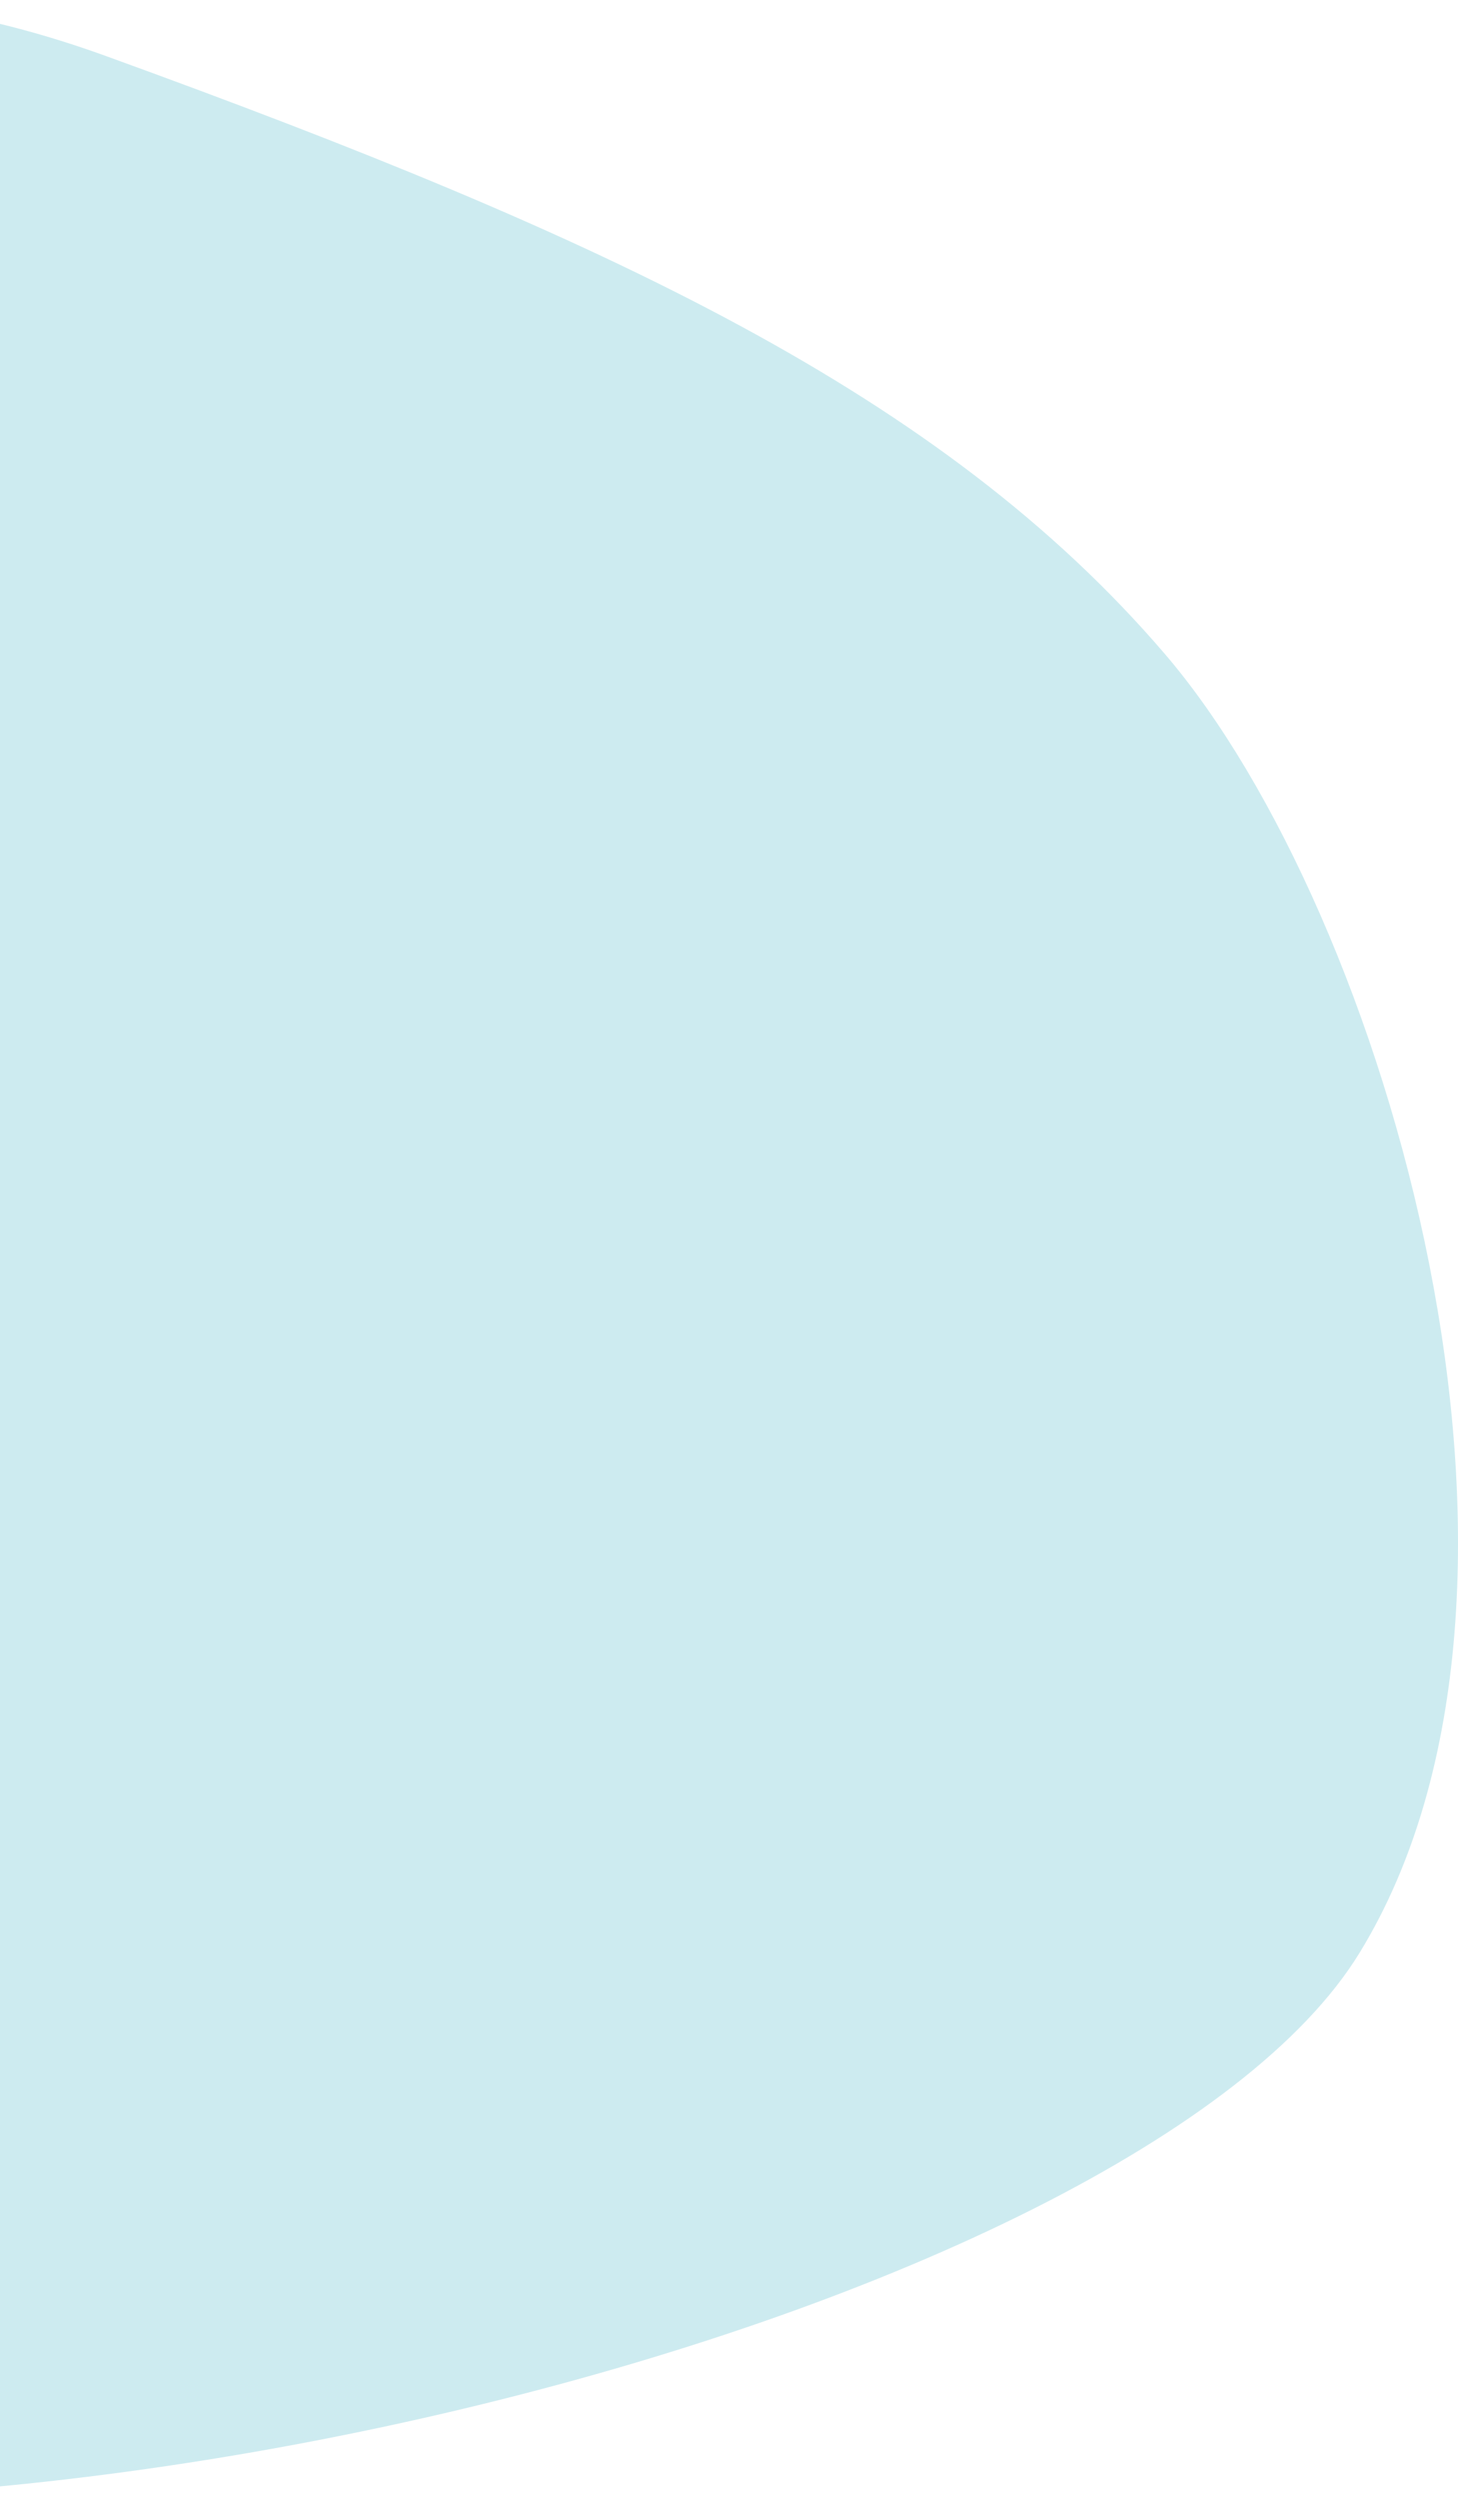 <svg width="14" height="24" viewBox="0 0 14 24" fill="none" xmlns="http://www.w3.org/2000/svg">
<path d="M-13.956 12.262C-13.742 7.673 -8.518 3.366 -5.933 1.786C-5.22 0.788 -2.831 -0.858 1.02 0.539C5.834 2.285 9.044 3.781 11.183 6.276C13.323 8.77 15.195 15.256 13.055 18.748C10.916 22.24 -0.584 25.233 -7.003 23.487C-13.421 21.741 -14.224 17.999 -13.956 12.262Z" fill="#CDEBF0"/>
</svg>
